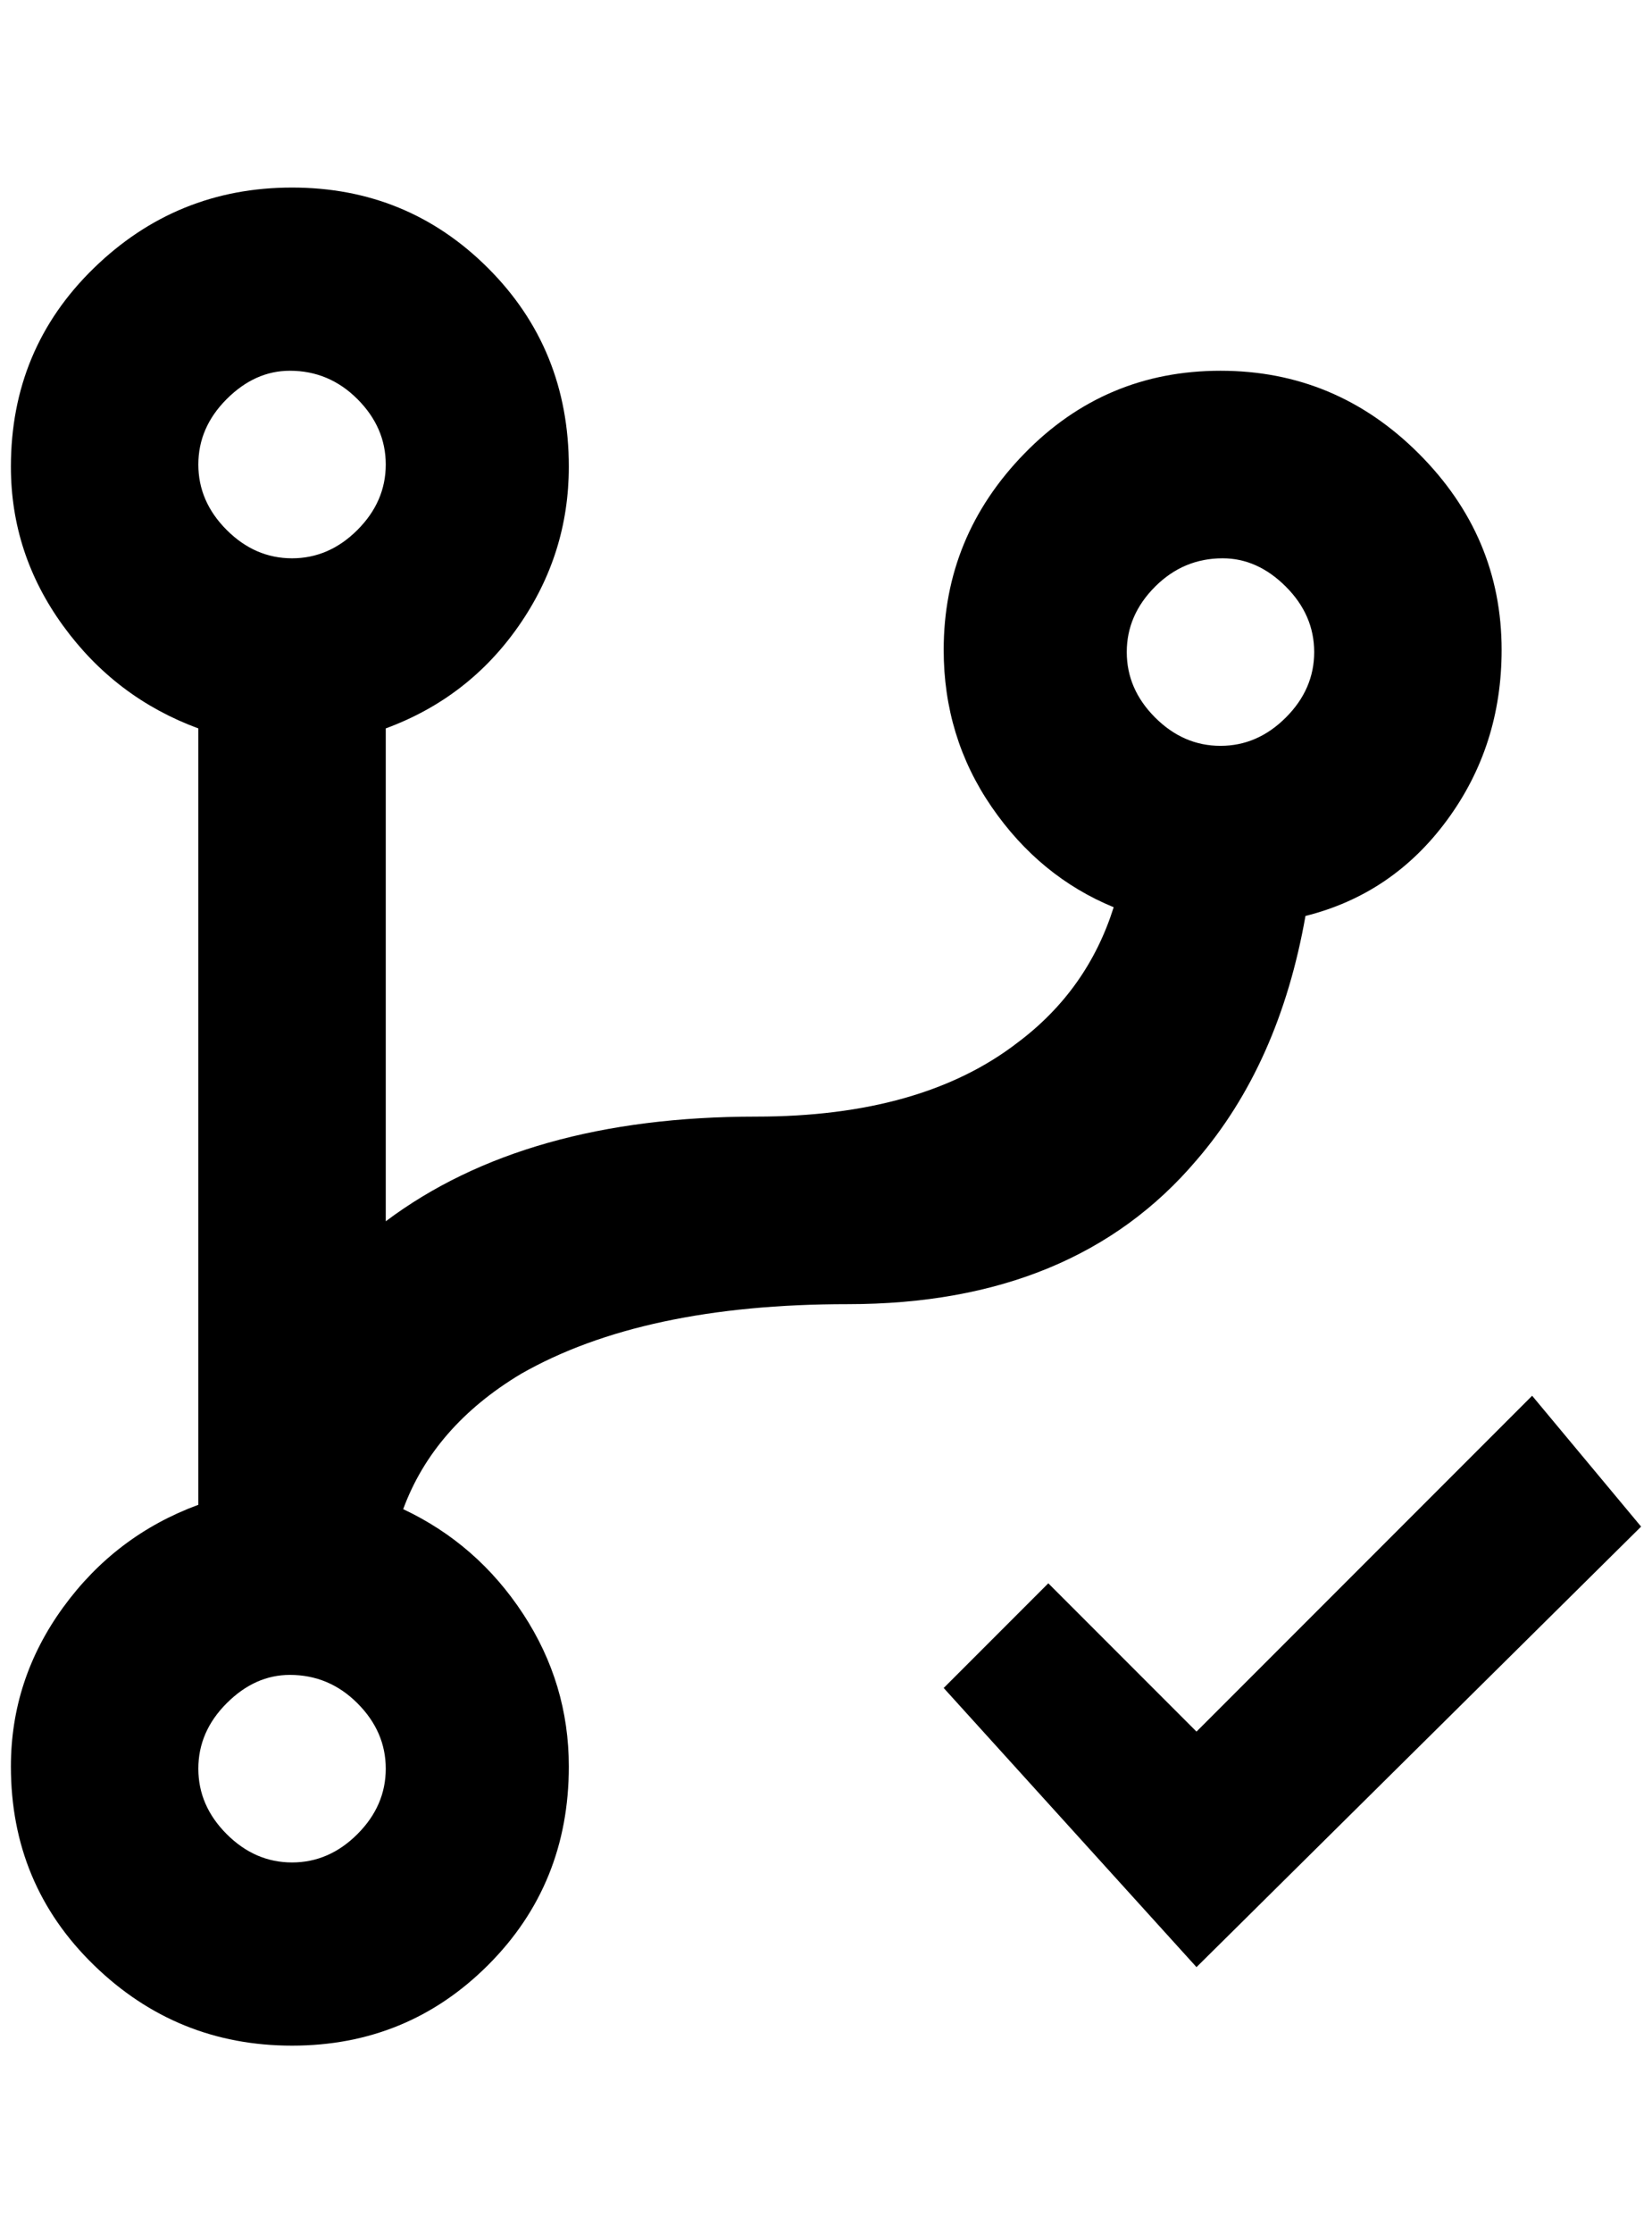<?xml version="1.0" standalone="no"?>
<!DOCTYPE svg PUBLIC "-//W3C//DTD SVG 1.1//EN" "http://www.w3.org/Graphics/SVG/1.1/DTD/svg11.dtd" >
<svg xmlns="http://www.w3.org/2000/svg" xmlns:xlink="http://www.w3.org/1999/xlink" version="1.1" viewBox="-10 0 1516 2048">
   <path fill="currentColor"
d="M768 1196q-188 0 -300 64q-80 48 -108 124q68 32 110 96t42 140q0 108 -74 182t-180 74t-182 -74t-76 -182q0 -80 48 -146t124 -94v-712q-76 -28 -124 -94t-48 -146q0 -108 76 -182t182 -74t180 74t74 182q0 80 -46 146t-122 94v452q128 -96 340 -96q152 0 240 -68
q64 -48 88 -124q-68 -28 -112 -92t-44 -144q0 -104 74 -180t180 -76t182 76t76 180q0 88 -50 156t-130 88q-24 136 -100 224q-112 132 -320 132zM256 1536q-32 0 -58 26t-26 60t26 60t60 26t60 -26t26 -60t-26 -60t-62 -26zM256 340q-32 0 -58 26t-26 60t26 60t60 26t60 -26
t26 -60t-26 -60t-62 -26zM1112 512q-36 0 -62 26t-26 60t26 60t60 26t60 -26t26 -60t-26 -60t-58 -26zM1088 1804l-232 -256l96 -96l136 136l308 -308l100 120z" />
</svg>
